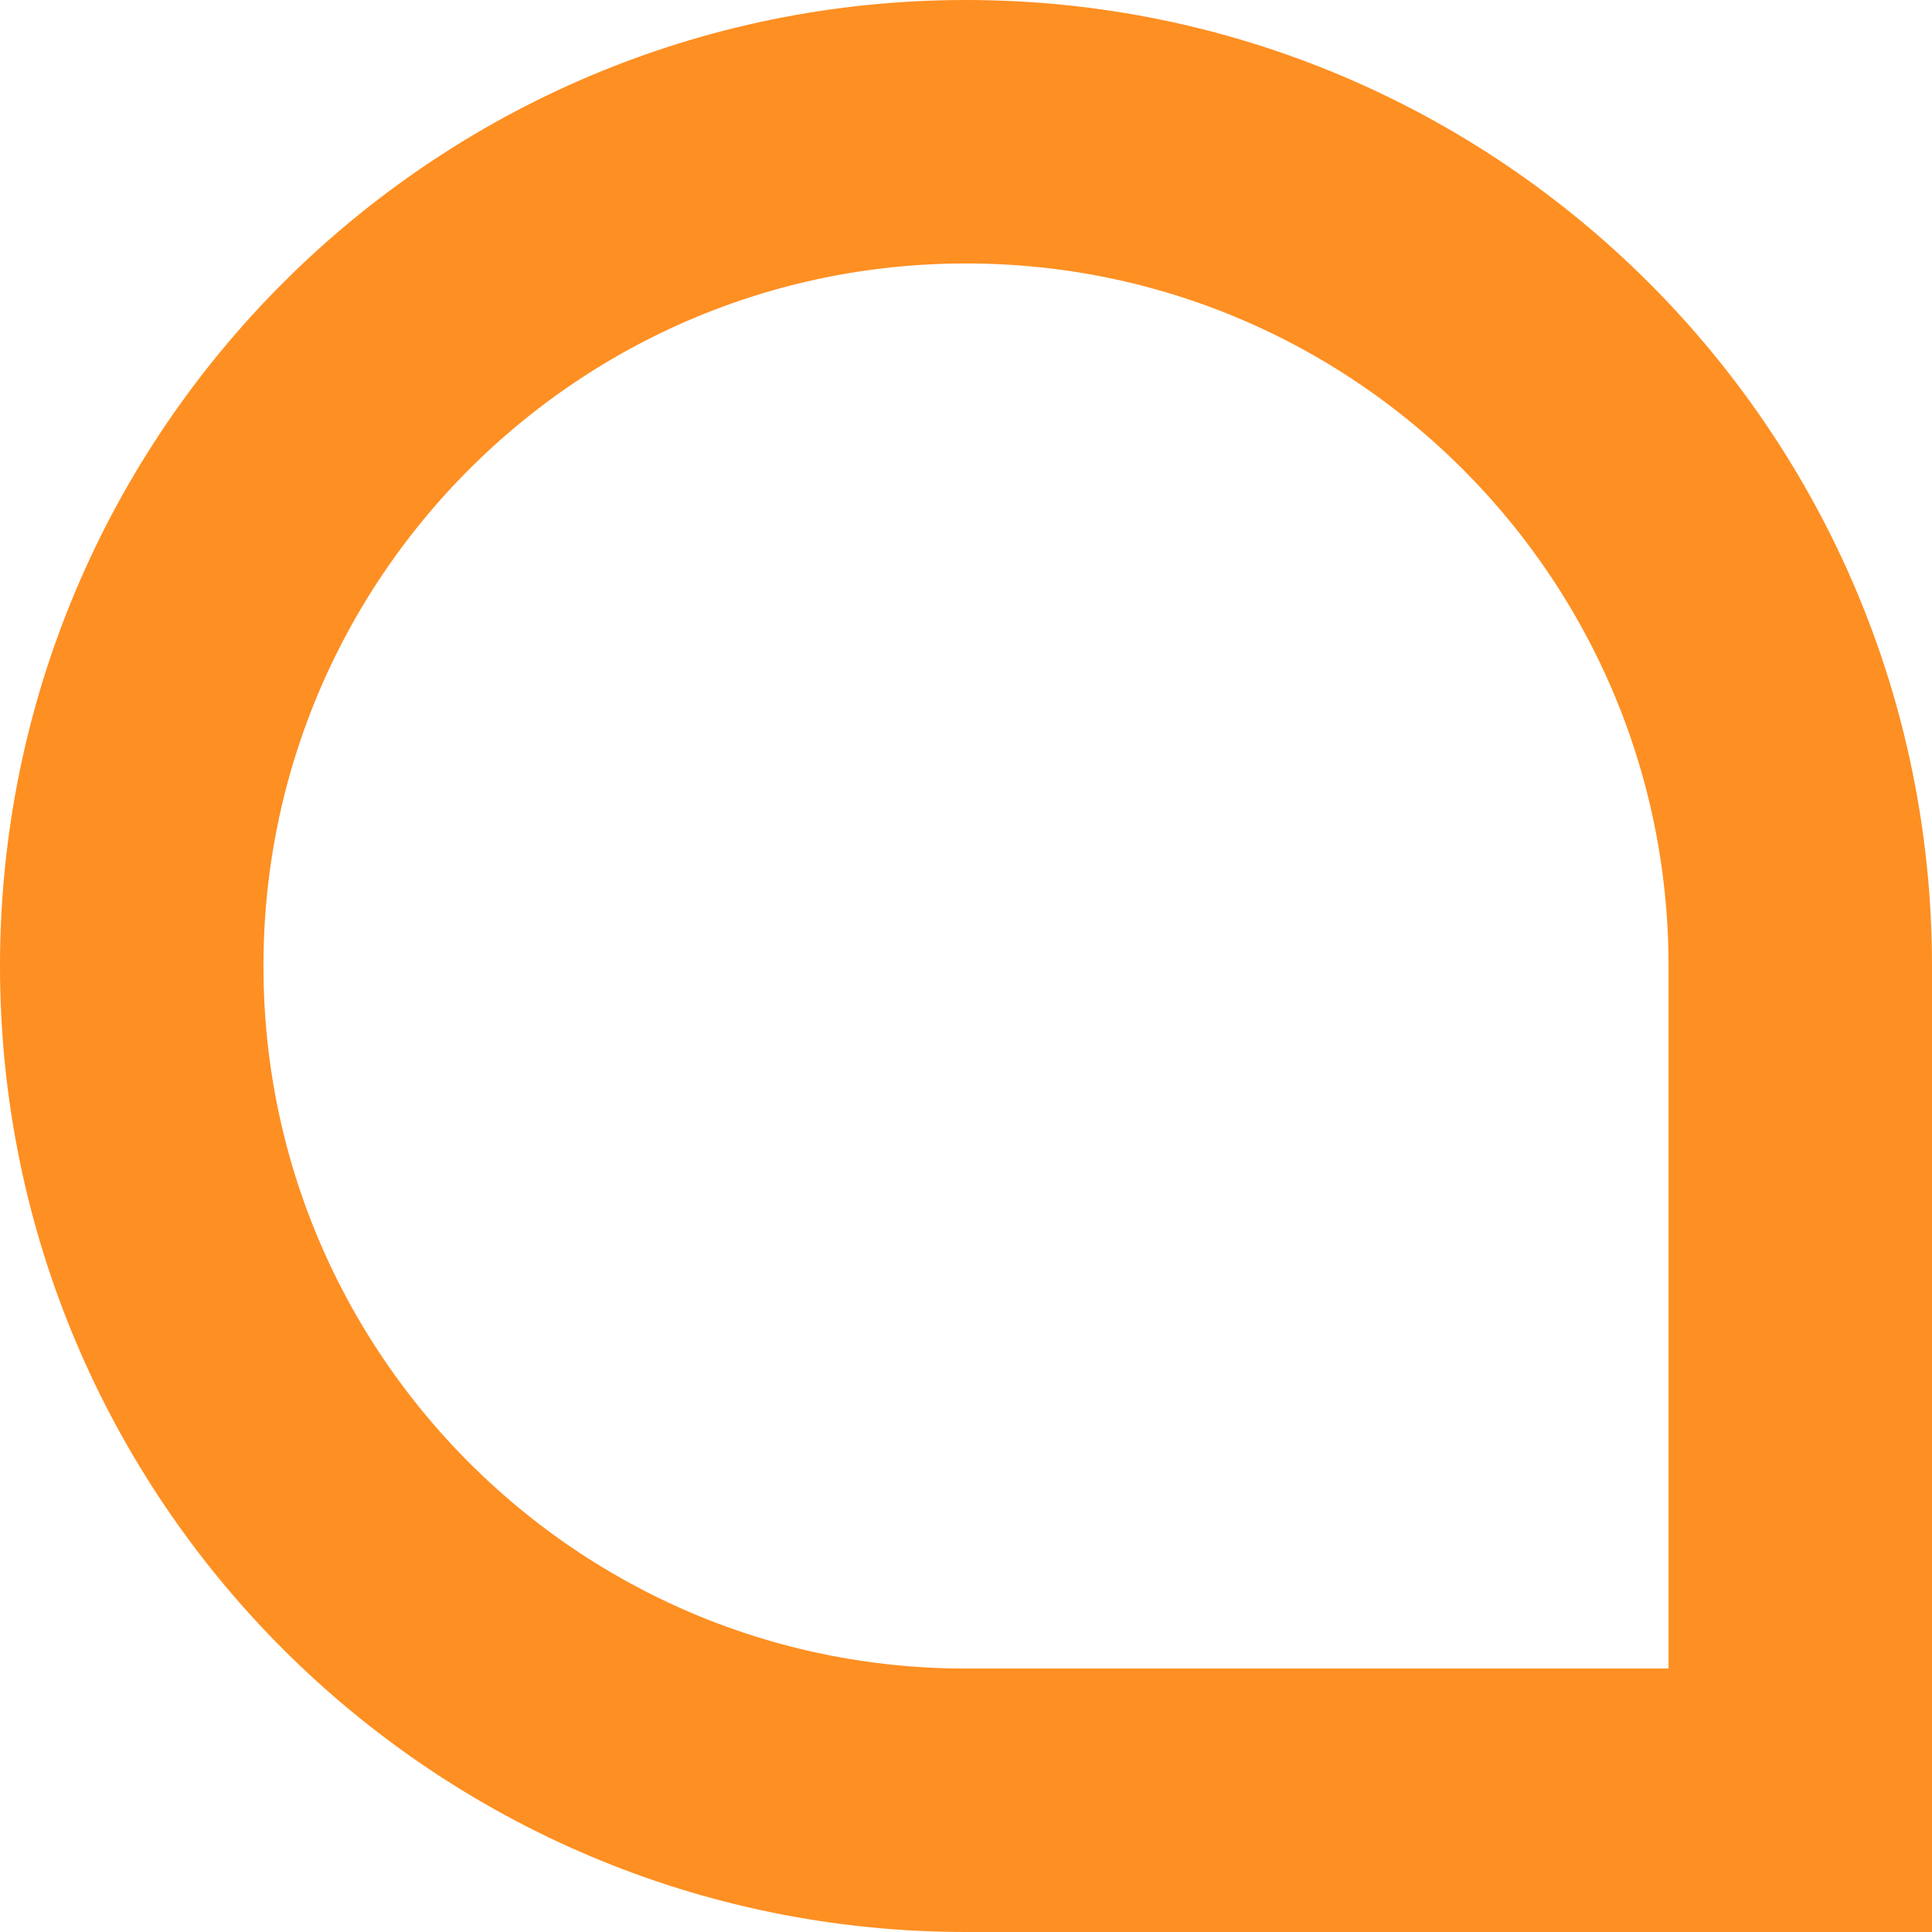 <svg width="44" height="44" fill="none" xmlns="http://www.w3.org/2000/svg"><path d="M3 22C3 11.507 11.507 3 22 3s19 8.507 19 19v19H22C11.507 41 3 32.493 3 22z" stroke="#FE8F22" stroke-width="6"/></svg>